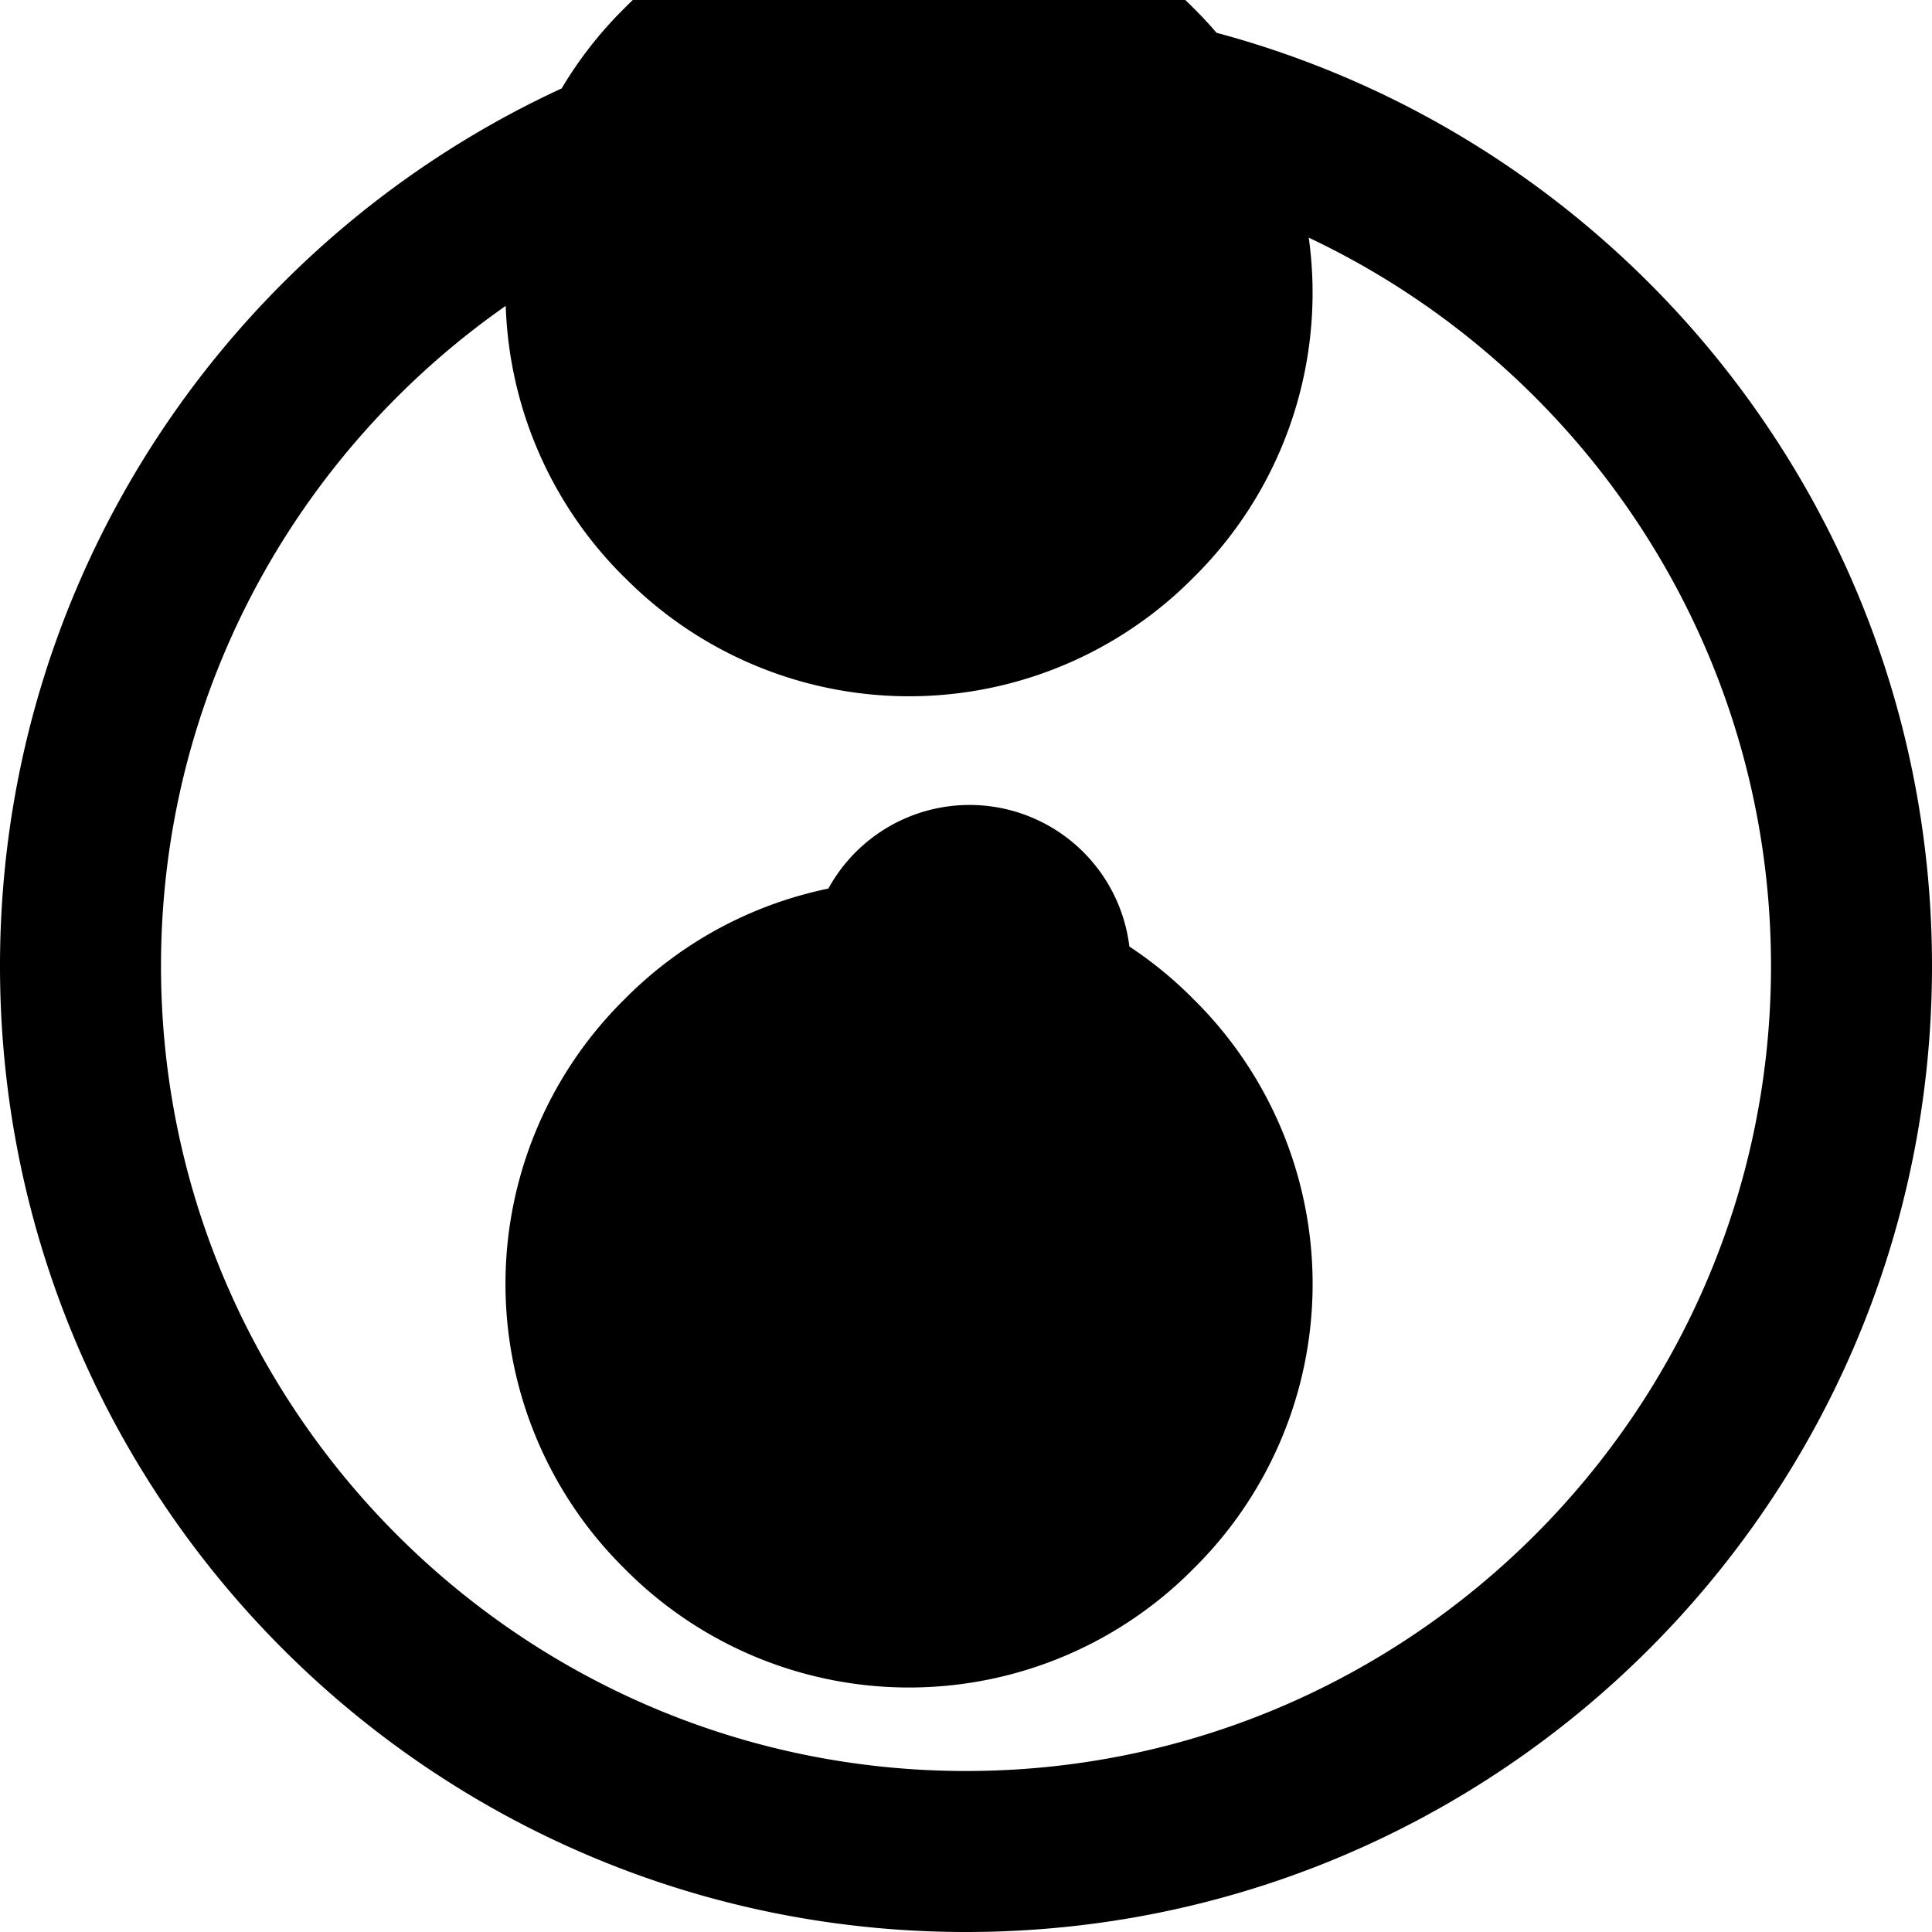 <svg xmlns="http://www.w3.org/2000/svg" class="icon icon-astrology" viewBox="0 0 24 24">
  <path d="M12 24C5.372 24 0 18.628 0 12S5.372 0 12 0s12 5.372 12 12-5.372 12-12 12zm0-22C6.486 2 2 6.486 2 12s4.486 10 10 10 10-4.486 10-10-4.486-10-10-10zm0 8a2 2 0 11-.001 3.999A2 2 0 0112 10zm-4.243-2.828a4.968 4.968 0 010-7.07 4.968 4.968 0 017.071 0 4.968 4.968 0 010 7.07 4.968 4.968 0 01-7.07 0zM14.828 12.414a4.968 4.968 0 010 7.071 4.968 4.968 0 01-7.071 0 4.968 4.968 0 010-7.071 4.968 4.968 0 017.071 0z"></path>
</svg>